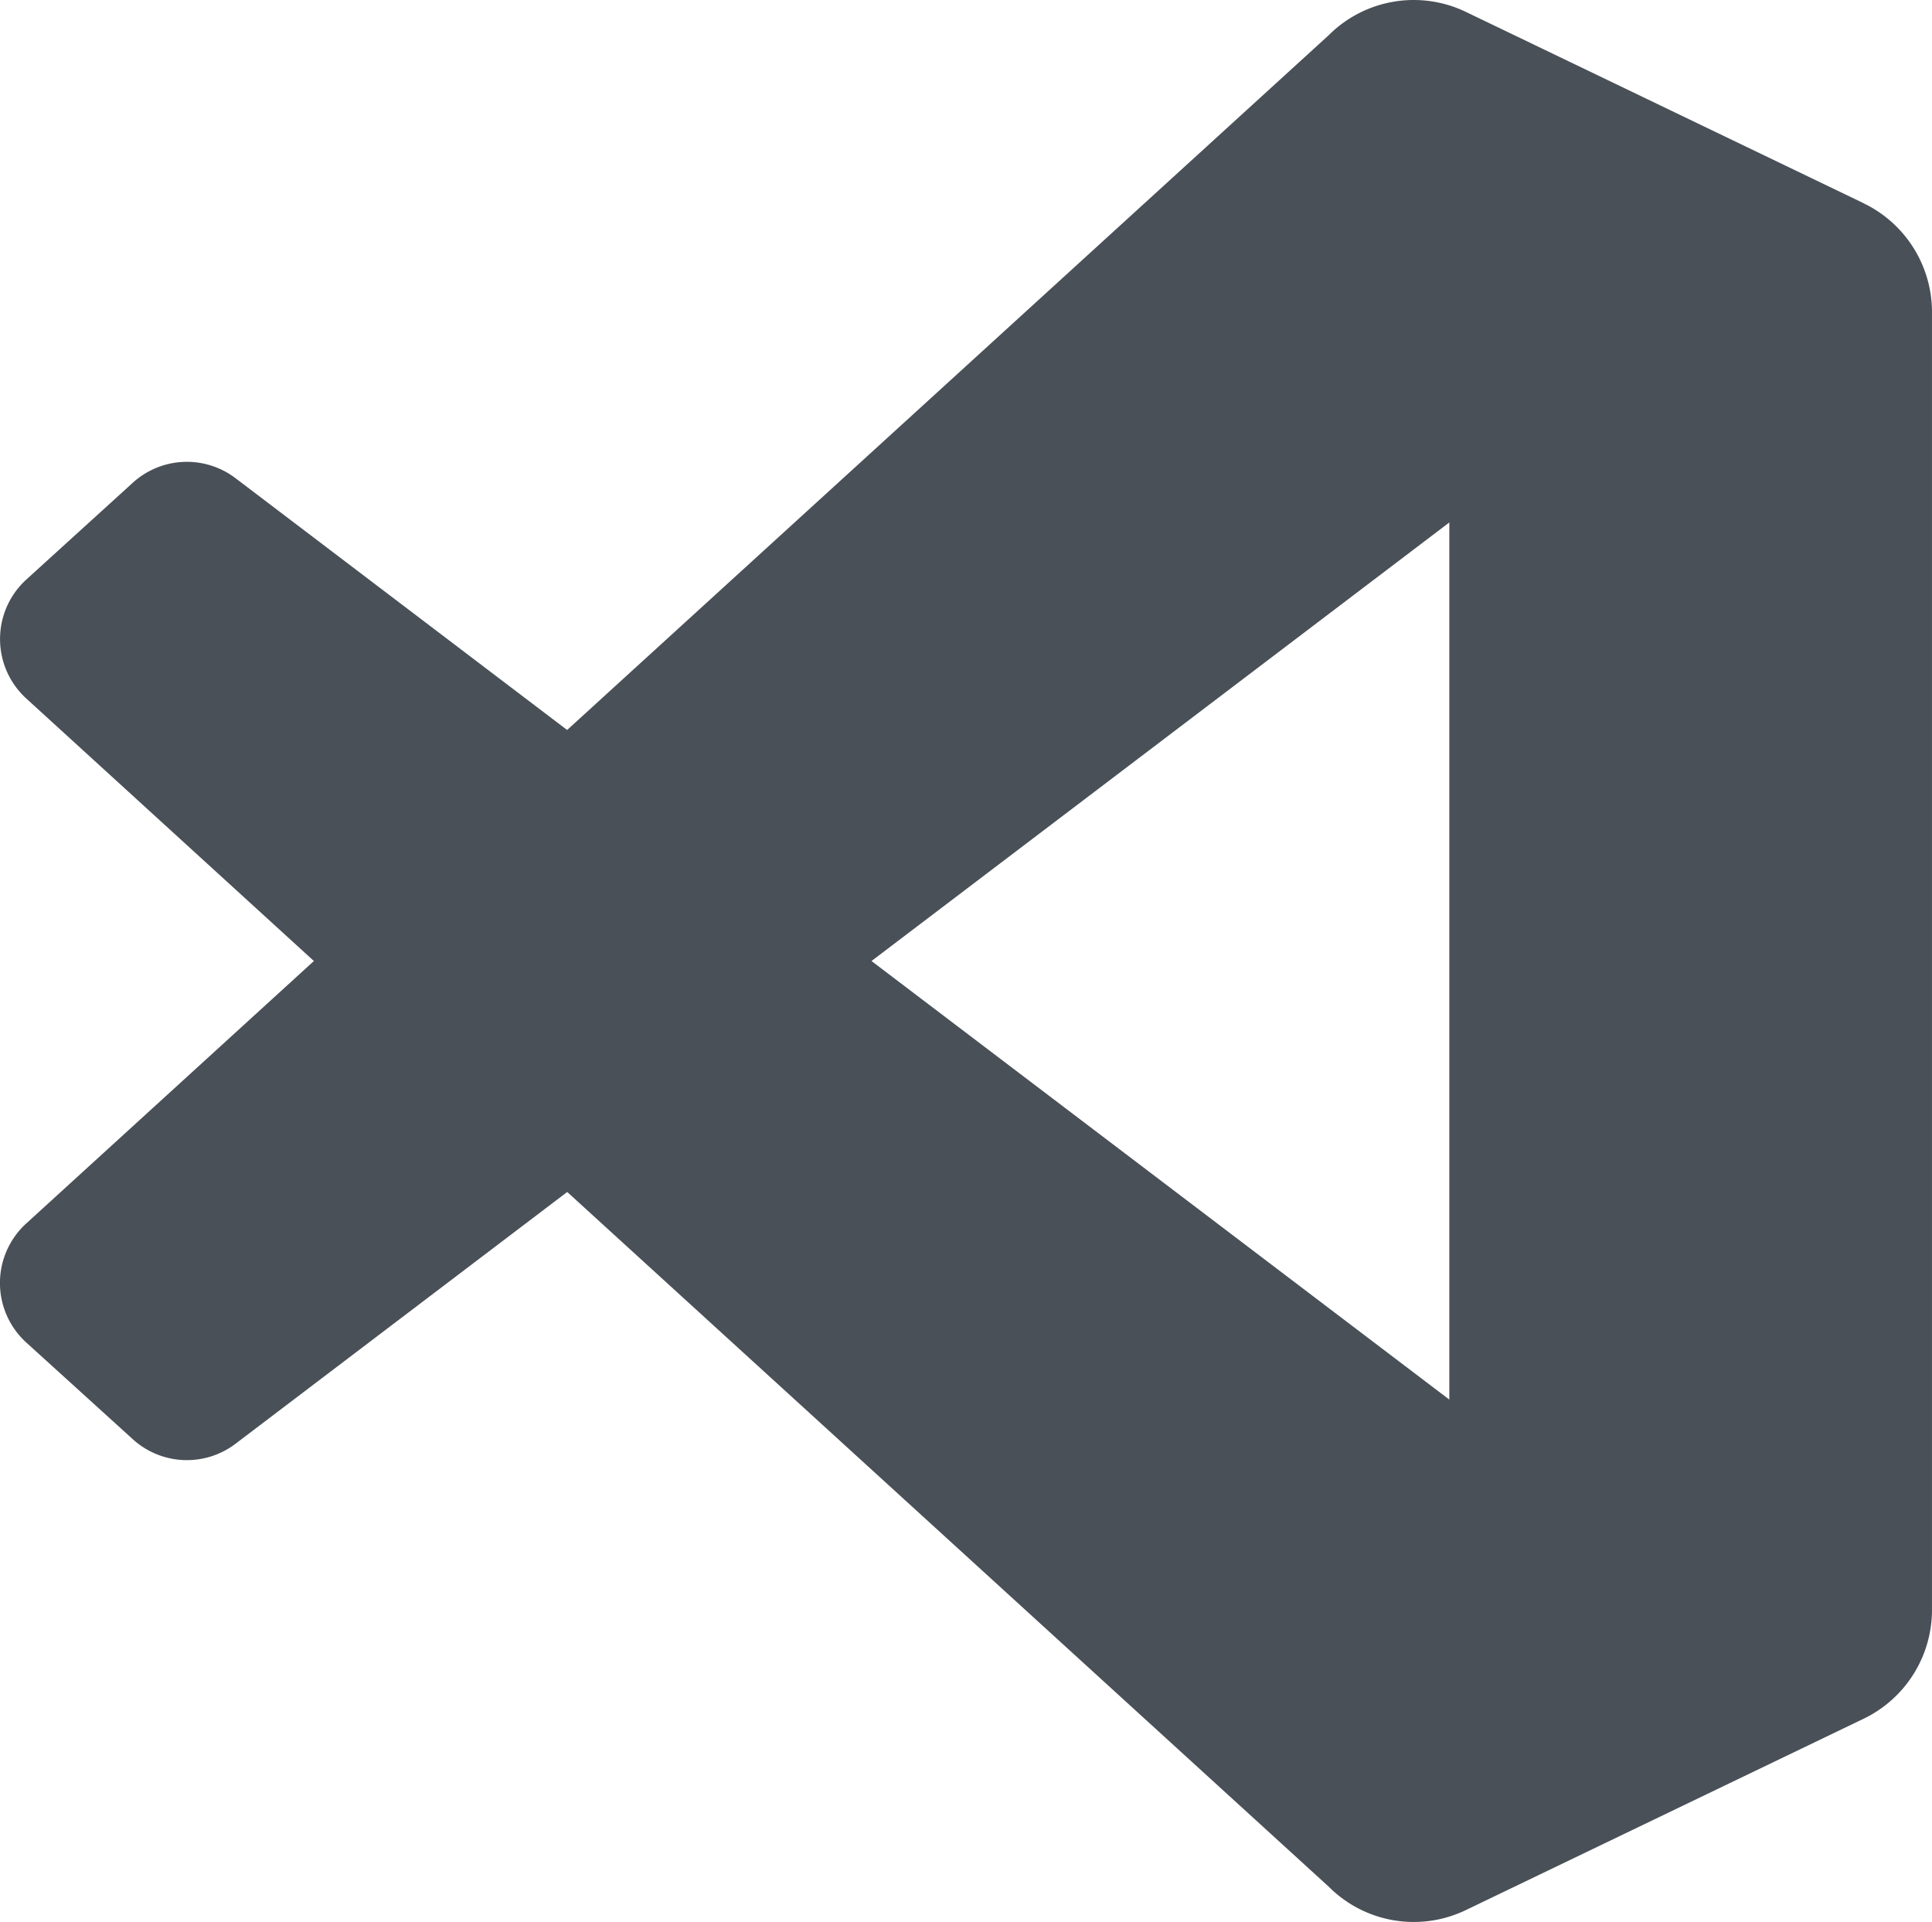 <svg xmlns="http://www.w3.org/2000/svg" width="112.268" height="111.682" viewBox="0 0 112.268 111.682"><defs><style>.a{fill:#495057;}</style></defs><path class="a" d="M108.292,11.9,85.183.785a6.989,6.989,0,0,0-7.976,1.357L32.956,42.511,13.684,27.879a4.673,4.673,0,0,0-5.969.267L1.531,33.768a4.678,4.678,0,0,0,0,6.918L18.24,55.936,1.526,71.186a4.678,4.678,0,0,0,0,6.918l6.189,5.618a4.673,4.673,0,0,0,5.969.267L32.961,69.357l44.252,40.369a6.979,6.979,0,0,0,7.971,1.357L108.3,99.963a7.017,7.017,0,0,0,3.967-6.324V18.229a7.017,7.017,0,0,0-3.977-6.325ZM84.22,81.421,50.643,55.936,84.22,30.452V81.421Z" transform="translate(0 -0.093)"/></svg>